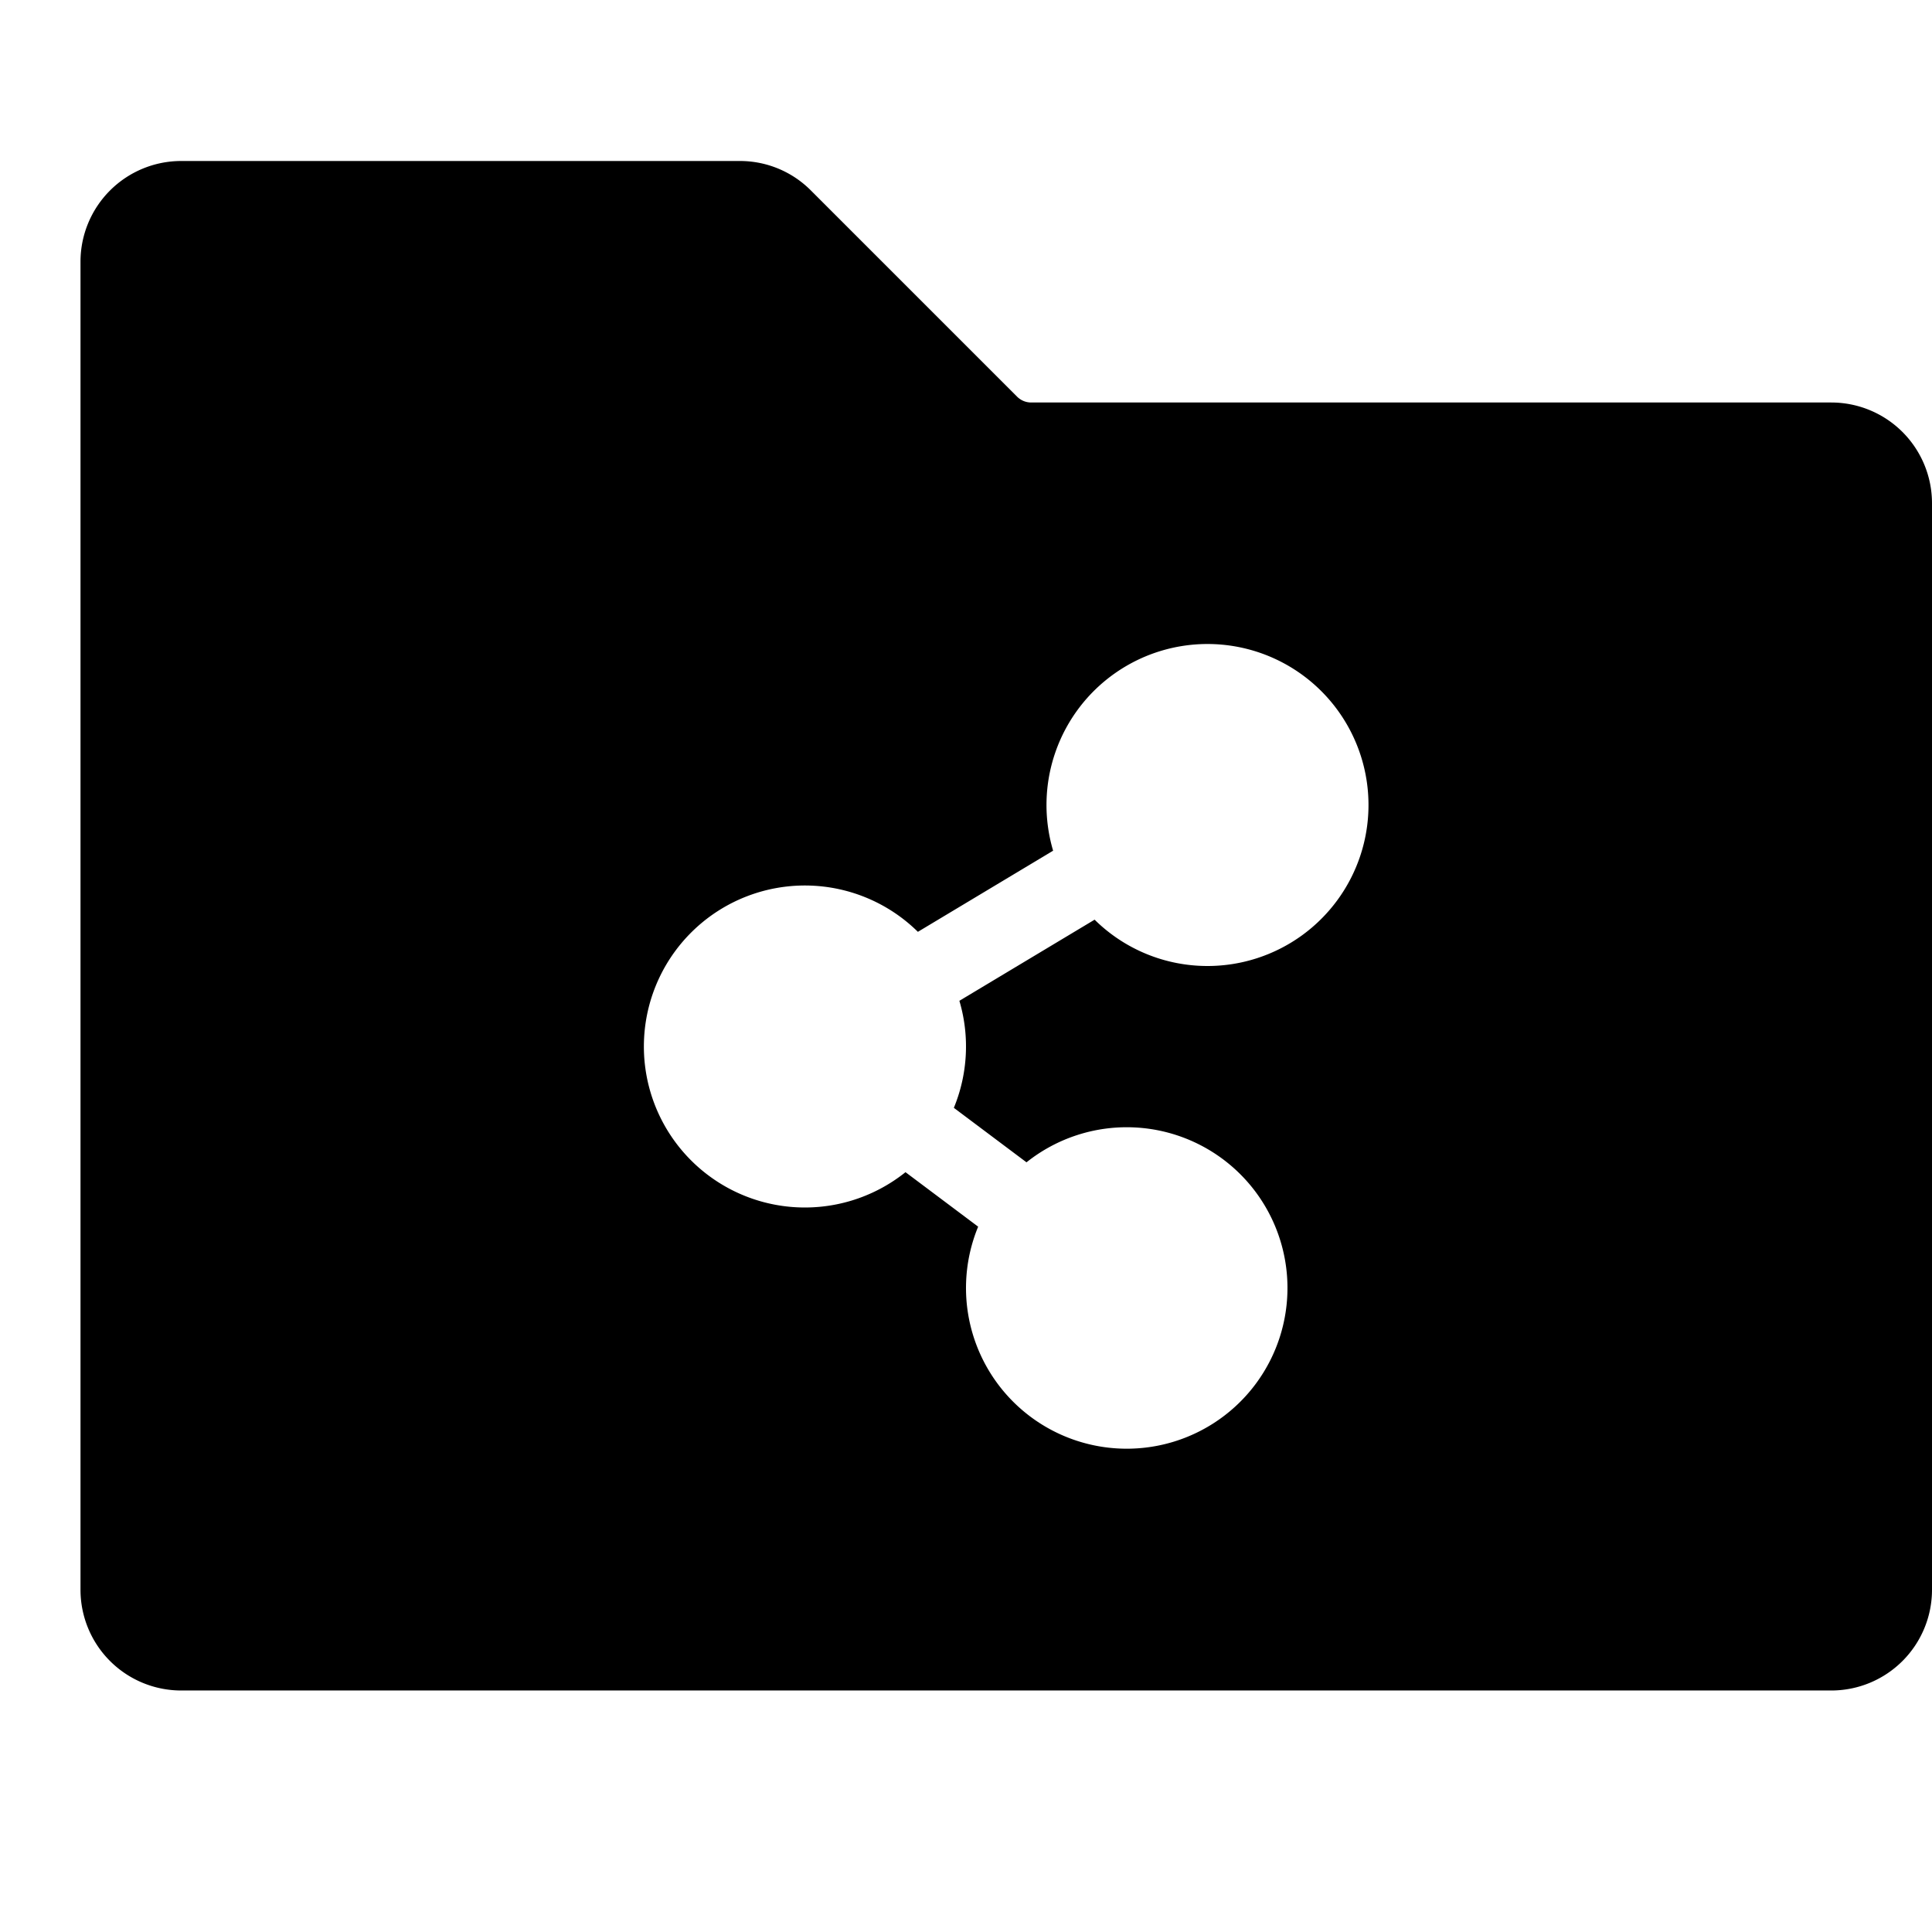 <?xml version="1.0" standalone="no"?><!DOCTYPE svg PUBLIC "-//W3C//DTD SVG 1.1//EN" "http://www.w3.org/Graphics/SVG/1.1/DTD/svg11.dtd"><svg t="1716687191272" class="icon" viewBox="0 0 1024 1024" version="1.1" xmlns="http://www.w3.org/2000/svg" p-id="20417" xmlns:xlink="http://www.w3.org/1999/xlink" width="200" height="200"><path d="M970.667 213.333H546.587a10.573 10.573 0 0 1-7.54-3.127L429.793 100.953A52.987 52.987 0 0 0 392.08 85.333H96a53.393 53.393 0 0 0-53.333 53.333v704a53.393 53.393 0 0 0 53.333 53.333h874.667a53.393 53.393 0 0 0 53.333-53.333V266.667a53.393 53.393 0 0 0-53.333-53.333zM640 512a85.06 85.06 0 0 1-59.833-24.553l-71.673 43a85.333 85.333 0 0 1-2.933 56.727l38.507 28.88a85.193 85.193 0 1 1-25.627 34.107l-38.507-28.88a85.333 85.333 0 1 1 6.567-127.393l71.673-43A85.333 85.333 0 1 1 640 512z" fill="#000000" p-id="20418"></path></svg>
